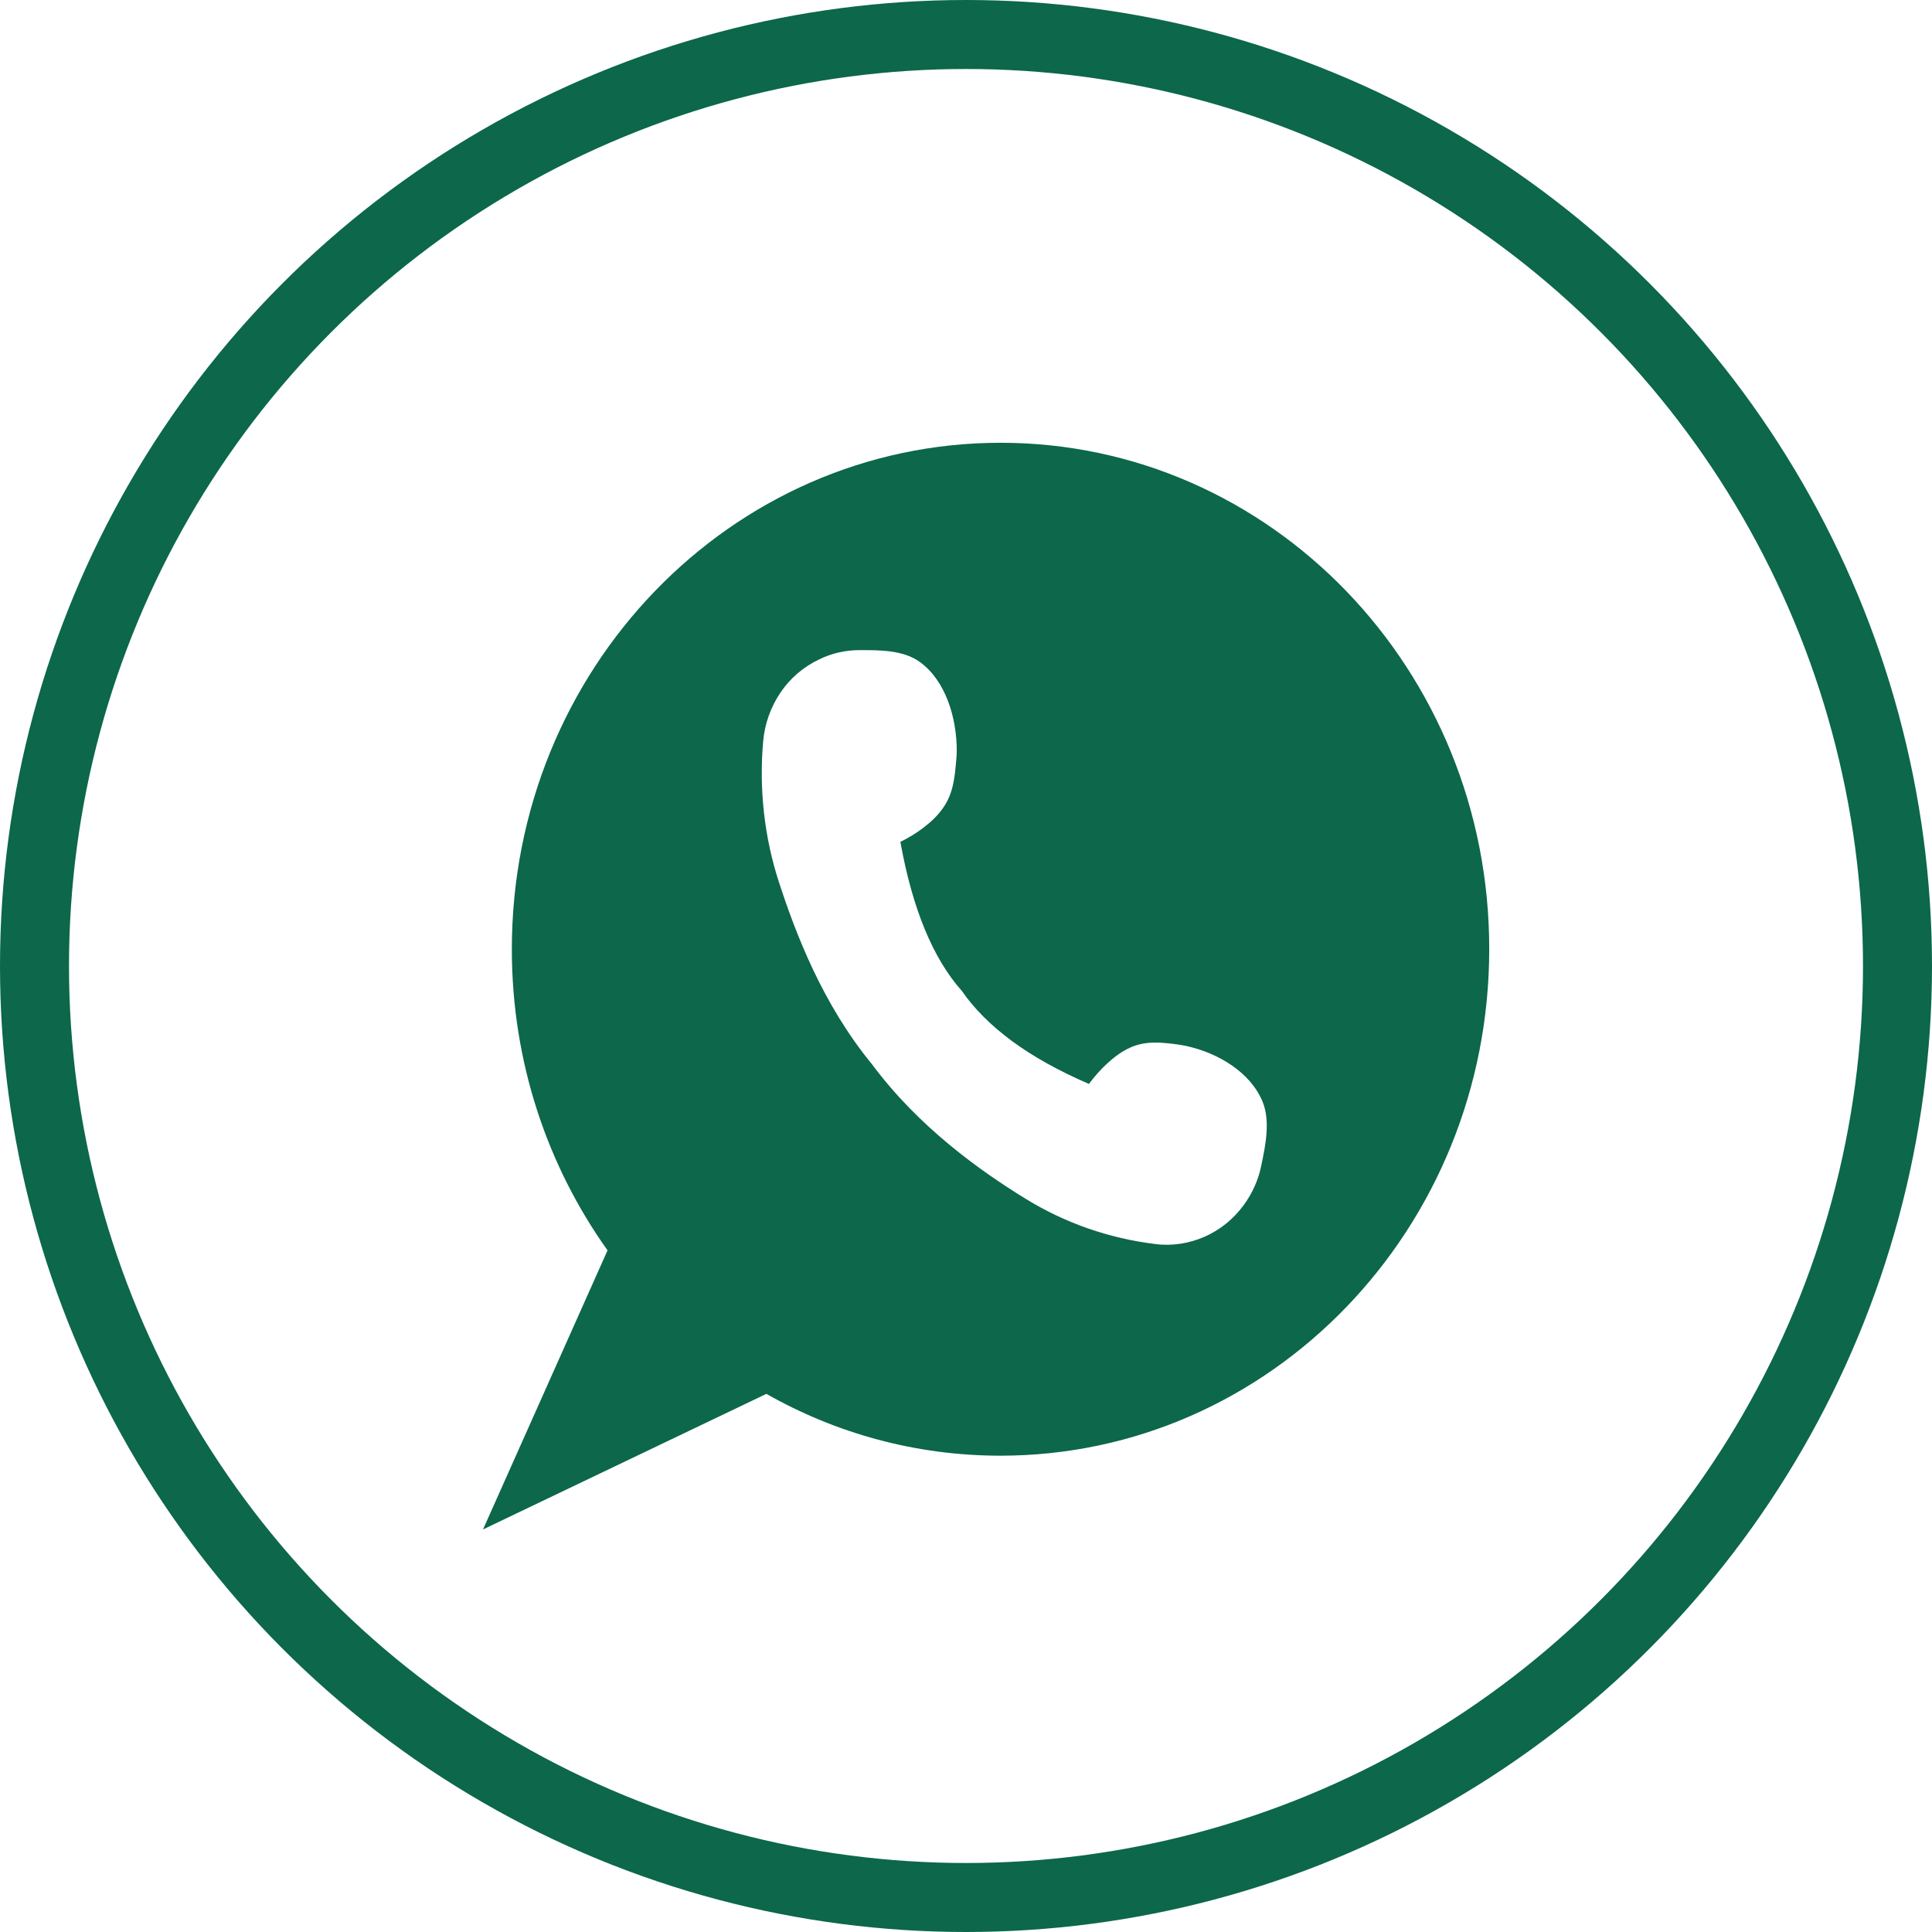 <svg width="28" height="28" viewBox="0 0 28 28" fill="none" xmlns="http://www.w3.org/2000/svg">
<path d="M14.502 6.417C10.588 6.417 7.418 9.701 7.418 13.757C7.418 15.391 7.934 16.9 8.805 18.121L7 22.166L7.472 21.94L11.107 20.201C12.114 20.772 13.27 21.097 14.499 21.097C18.41 21.097 21.583 17.812 21.583 13.757C21.587 9.701 18.413 6.417 14.502 6.417ZM18.28 16.89C18.239 17.094 18.154 17.287 18.03 17.458C17.878 17.668 17.682 17.825 17.457 17.924C17.232 18.022 16.985 18.062 16.738 18.029C16.076 17.947 15.437 17.727 14.863 17.373C14.201 16.966 13.312 16.332 12.64 15.427C11.924 14.557 11.535 13.54 11.288 12.782C11.076 12.129 11 11.434 11.06 10.748C11.082 10.489 11.171 10.246 11.31 10.039C11.449 9.832 11.643 9.665 11.871 9.557C12.057 9.465 12.26 9.422 12.46 9.422C12.745 9.422 13.093 9.419 13.334 9.596C13.707 9.868 13.866 10.406 13.866 10.879C13.866 10.922 13.863 10.968 13.859 11.01C13.837 11.27 13.815 11.496 13.672 11.703C13.533 11.909 13.277 12.09 13.049 12.201C13.223 13.173 13.524 13.895 13.939 14.36C14.116 14.616 14.357 14.859 14.664 15.086C14.971 15.312 15.341 15.519 15.782 15.709C15.934 15.502 16.159 15.279 16.383 15.181C16.605 15.082 16.827 15.105 17.074 15.138C17.115 15.145 17.159 15.151 17.2 15.161C17.644 15.259 18.119 15.532 18.299 15.968C18.413 16.25 18.34 16.602 18.28 16.89Z" fill="#0C674B"/>
<circle cx="14" cy="14" r="13.5" stroke="#0C674B"/>
</svg>
